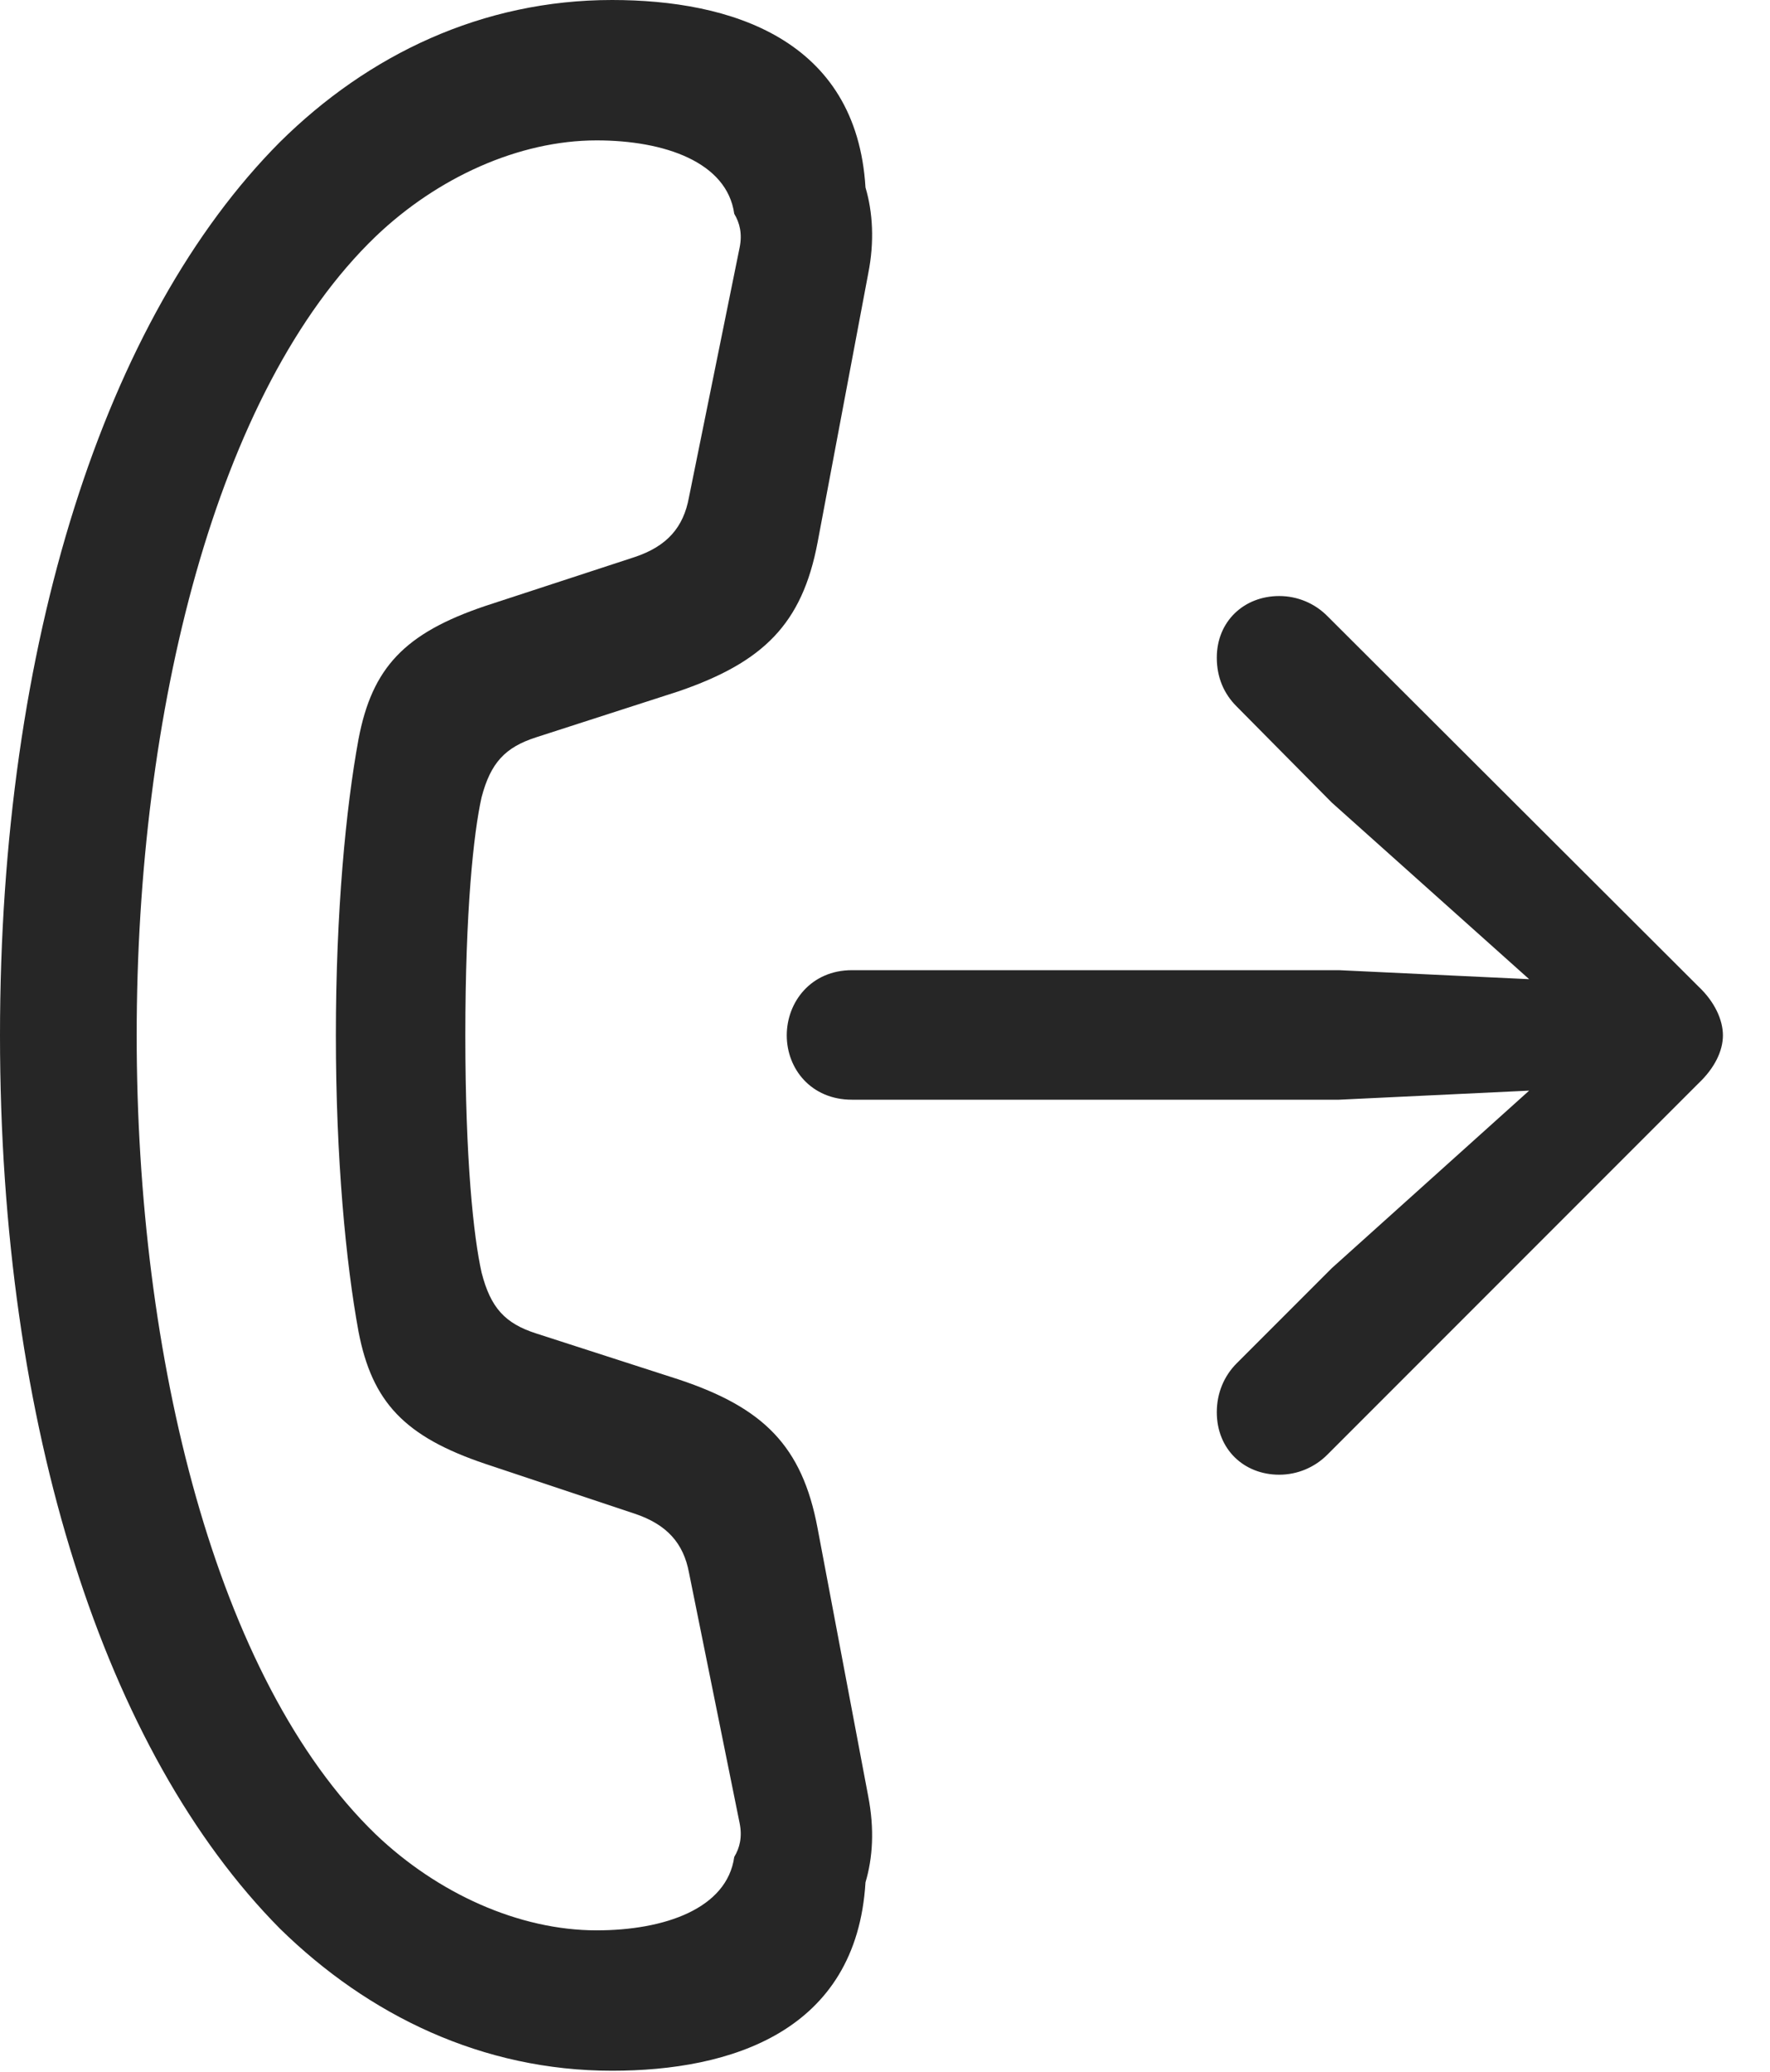 <?xml version="1.0" encoding="UTF-8"?>
<!--Generator: Apple Native CoreSVG 326-->
<!DOCTYPE svg
PUBLIC "-//W3C//DTD SVG 1.1//EN"
       "http://www.w3.org/Graphics/SVG/1.1/DTD/svg11.dtd">
<svg version="1.1" xmlns="http://www.w3.org/2000/svg" xmlns:xlink="http://www.w3.org/1999/xlink" viewBox="0 0 26.729 31.268">
 <g>
  <rect height="31.268" opacity="0" width="26.729" x="0" y="0"/>
  <path d="M0 15.627C0 21.547 1.586 26.441 4.225 29.107C5.564 30.42 7.287 31.254 9.242 31.254C11.033 31.254 12.934 30.666 13.07 28.41C13.18 28.041 13.207 27.604 13.111 27.111L12.346 23.064C12.113 21.82 11.525 21.246 10.254 20.822L8.094 20.125C7.629 19.975 7.41 19.742 7.273 19.209C7.15 18.662 7.027 17.5 7.027 15.627C7.027 13.754 7.15 12.578 7.273 12.031C7.41 11.512 7.629 11.279 8.094 11.129L10.254 10.432C11.525 9.994 12.113 9.42 12.346 8.189L13.111 4.129C13.207 3.65 13.18 3.199 13.07 2.83C12.934 0.588 11.033 0 9.242 0C7.287 0 5.564 0.82 4.225 2.146C1.586 4.799 0 9.707 0 15.627ZM2.064 15.627C2.064 10.76 3.254 5.893 5.674 3.568C6.604 2.68 7.834 2.119 9.01 2.119C10.035 2.119 10.979 2.447 11.088 3.227C11.17 3.363 11.211 3.527 11.17 3.732L10.404 7.506C10.322 7.957 10.076 8.244 9.584 8.408L7.328 9.146C6.111 9.557 5.619 10.076 5.414 11.156C5.223 12.195 5.072 13.768 5.072 15.627C5.072 17.486 5.223 19.059 5.414 20.098C5.619 21.164 6.111 21.684 7.328 22.094L9.584 22.846C10.076 23.01 10.322 23.297 10.404 23.734L11.17 27.521C11.211 27.727 11.17 27.891 11.088 28.027C10.979 28.807 10.035 29.135 9.01 29.135C7.834 29.135 6.604 28.574 5.674 27.686C3.254 25.348 2.064 20.48 2.064 15.627Z" fill="black" fill-opacity="0.85"/>
  <path d="M12.865 16.598L20.221 16.598L23.092 16.461L20.111 19.141L18.676 20.576C18.484 20.768 18.375 21.027 18.375 21.314C18.375 21.875 18.785 22.258 19.318 22.258C19.592 22.258 19.852 22.148 20.043 21.957L25.648 16.352C25.895 16.119 26.018 15.859 26.018 15.627C26.018 15.395 25.895 15.121 25.648 14.889L20.043 9.297C19.852 9.105 19.592 8.996 19.318 8.996C18.785 8.996 18.375 9.379 18.375 9.926C18.375 10.227 18.484 10.473 18.676 10.664L20.111 12.113L23.092 14.779L20.221 14.643L12.865 14.643C12.25 14.643 11.881 15.121 11.881 15.627C11.881 16.133 12.25 16.598 12.865 16.598Z" fill="black" fill-opacity="0.85"/>
 </g>
</svg>
